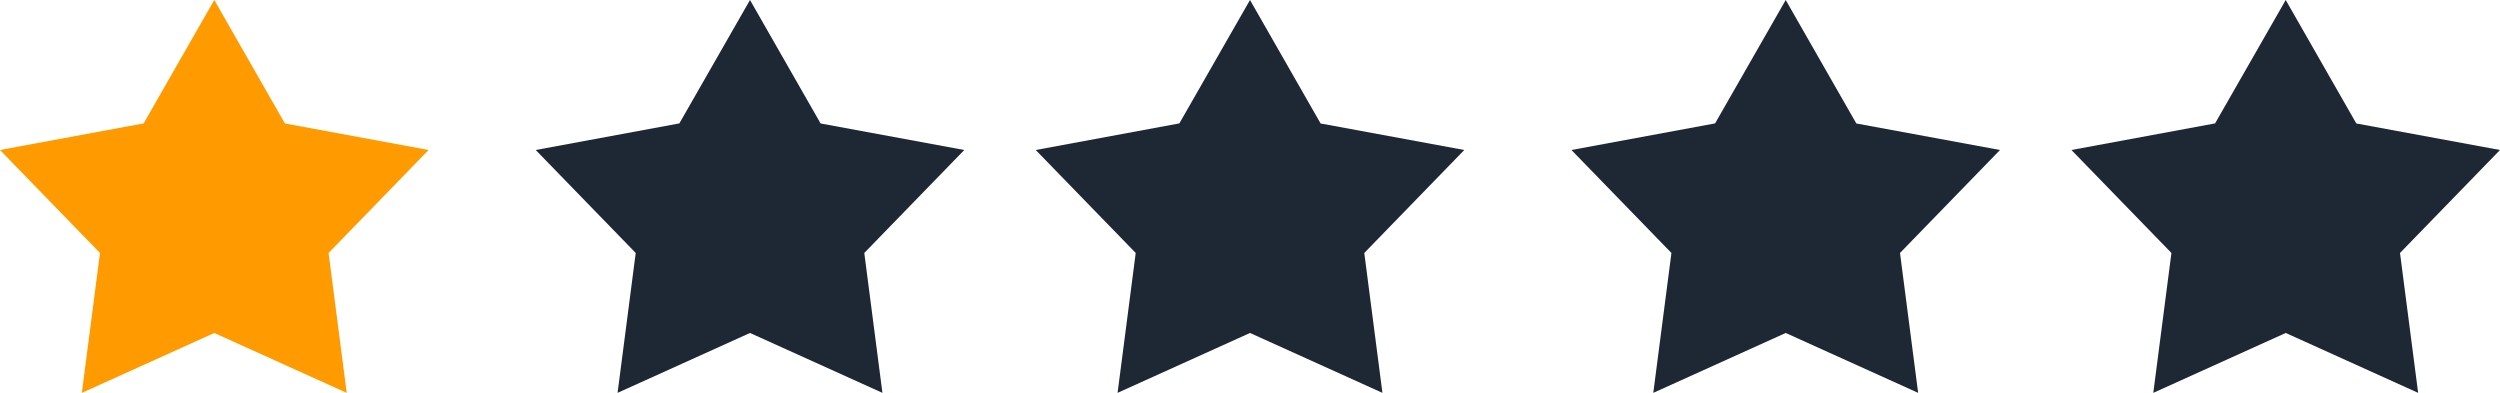 <svg xmlns="http://www.w3.org/2000/svg" width="70" height="11" viewBox="0 0 70 11">
<defs>
    <style>
      .cls-1 {
        fill: #ff9a00;
      }

      .cls-1, .cls-2 {
        fill-rule: evenodd;
      }

      .cls-2 {
        fill: #1e2834;
      }
    </style>
  </defs>
  <path class="cls-1" d="M6,0L7.977,3.457,12,4.2,9.2,7.083,9.708,11,6,9.323,2.292,11,2.8,7.083,0,4.2l4.022-.745L6,0"/>
  <path id="Shape_1_copy" data-name="Shape 1 copy" class="cls-2" d="M21,0l1.977,3.457L27,4.2,24.2,7.083,24.708,11,21,9.323,17.292,11,17.8,7.083,15,4.2l4.022-.745L21,0"/>
  <path id="Shape_1_copy_2" data-name="Shape 1 copy 2" class="cls-2" d="M35,0l1.977,3.457L41,4.2,38.2,7.083,38.708,11,35,9.323,31.292,11,31.8,7.083,29,4.2l4.022-.745L35,0"/>
  <path id="Shape_1_copy_3" data-name="Shape 1 copy 3" class="cls-2" d="M50,0l1.977,3.457L56,4.2,53.2,7.083,53.708,11,50,9.323,46.292,11,46.8,7.083,44,4.2l4.022-.745L50,0"/>
  <path id="Shape_1_copy_4" data-name="Shape 1 copy 4" class="cls-2" d="M64,0l1.977,3.457L70,4.2,67.2,7.083,67.708,11,64,9.323,60.292,11,60.8,7.083,58,4.2l4.022-.745L64,0"/>
</svg>
